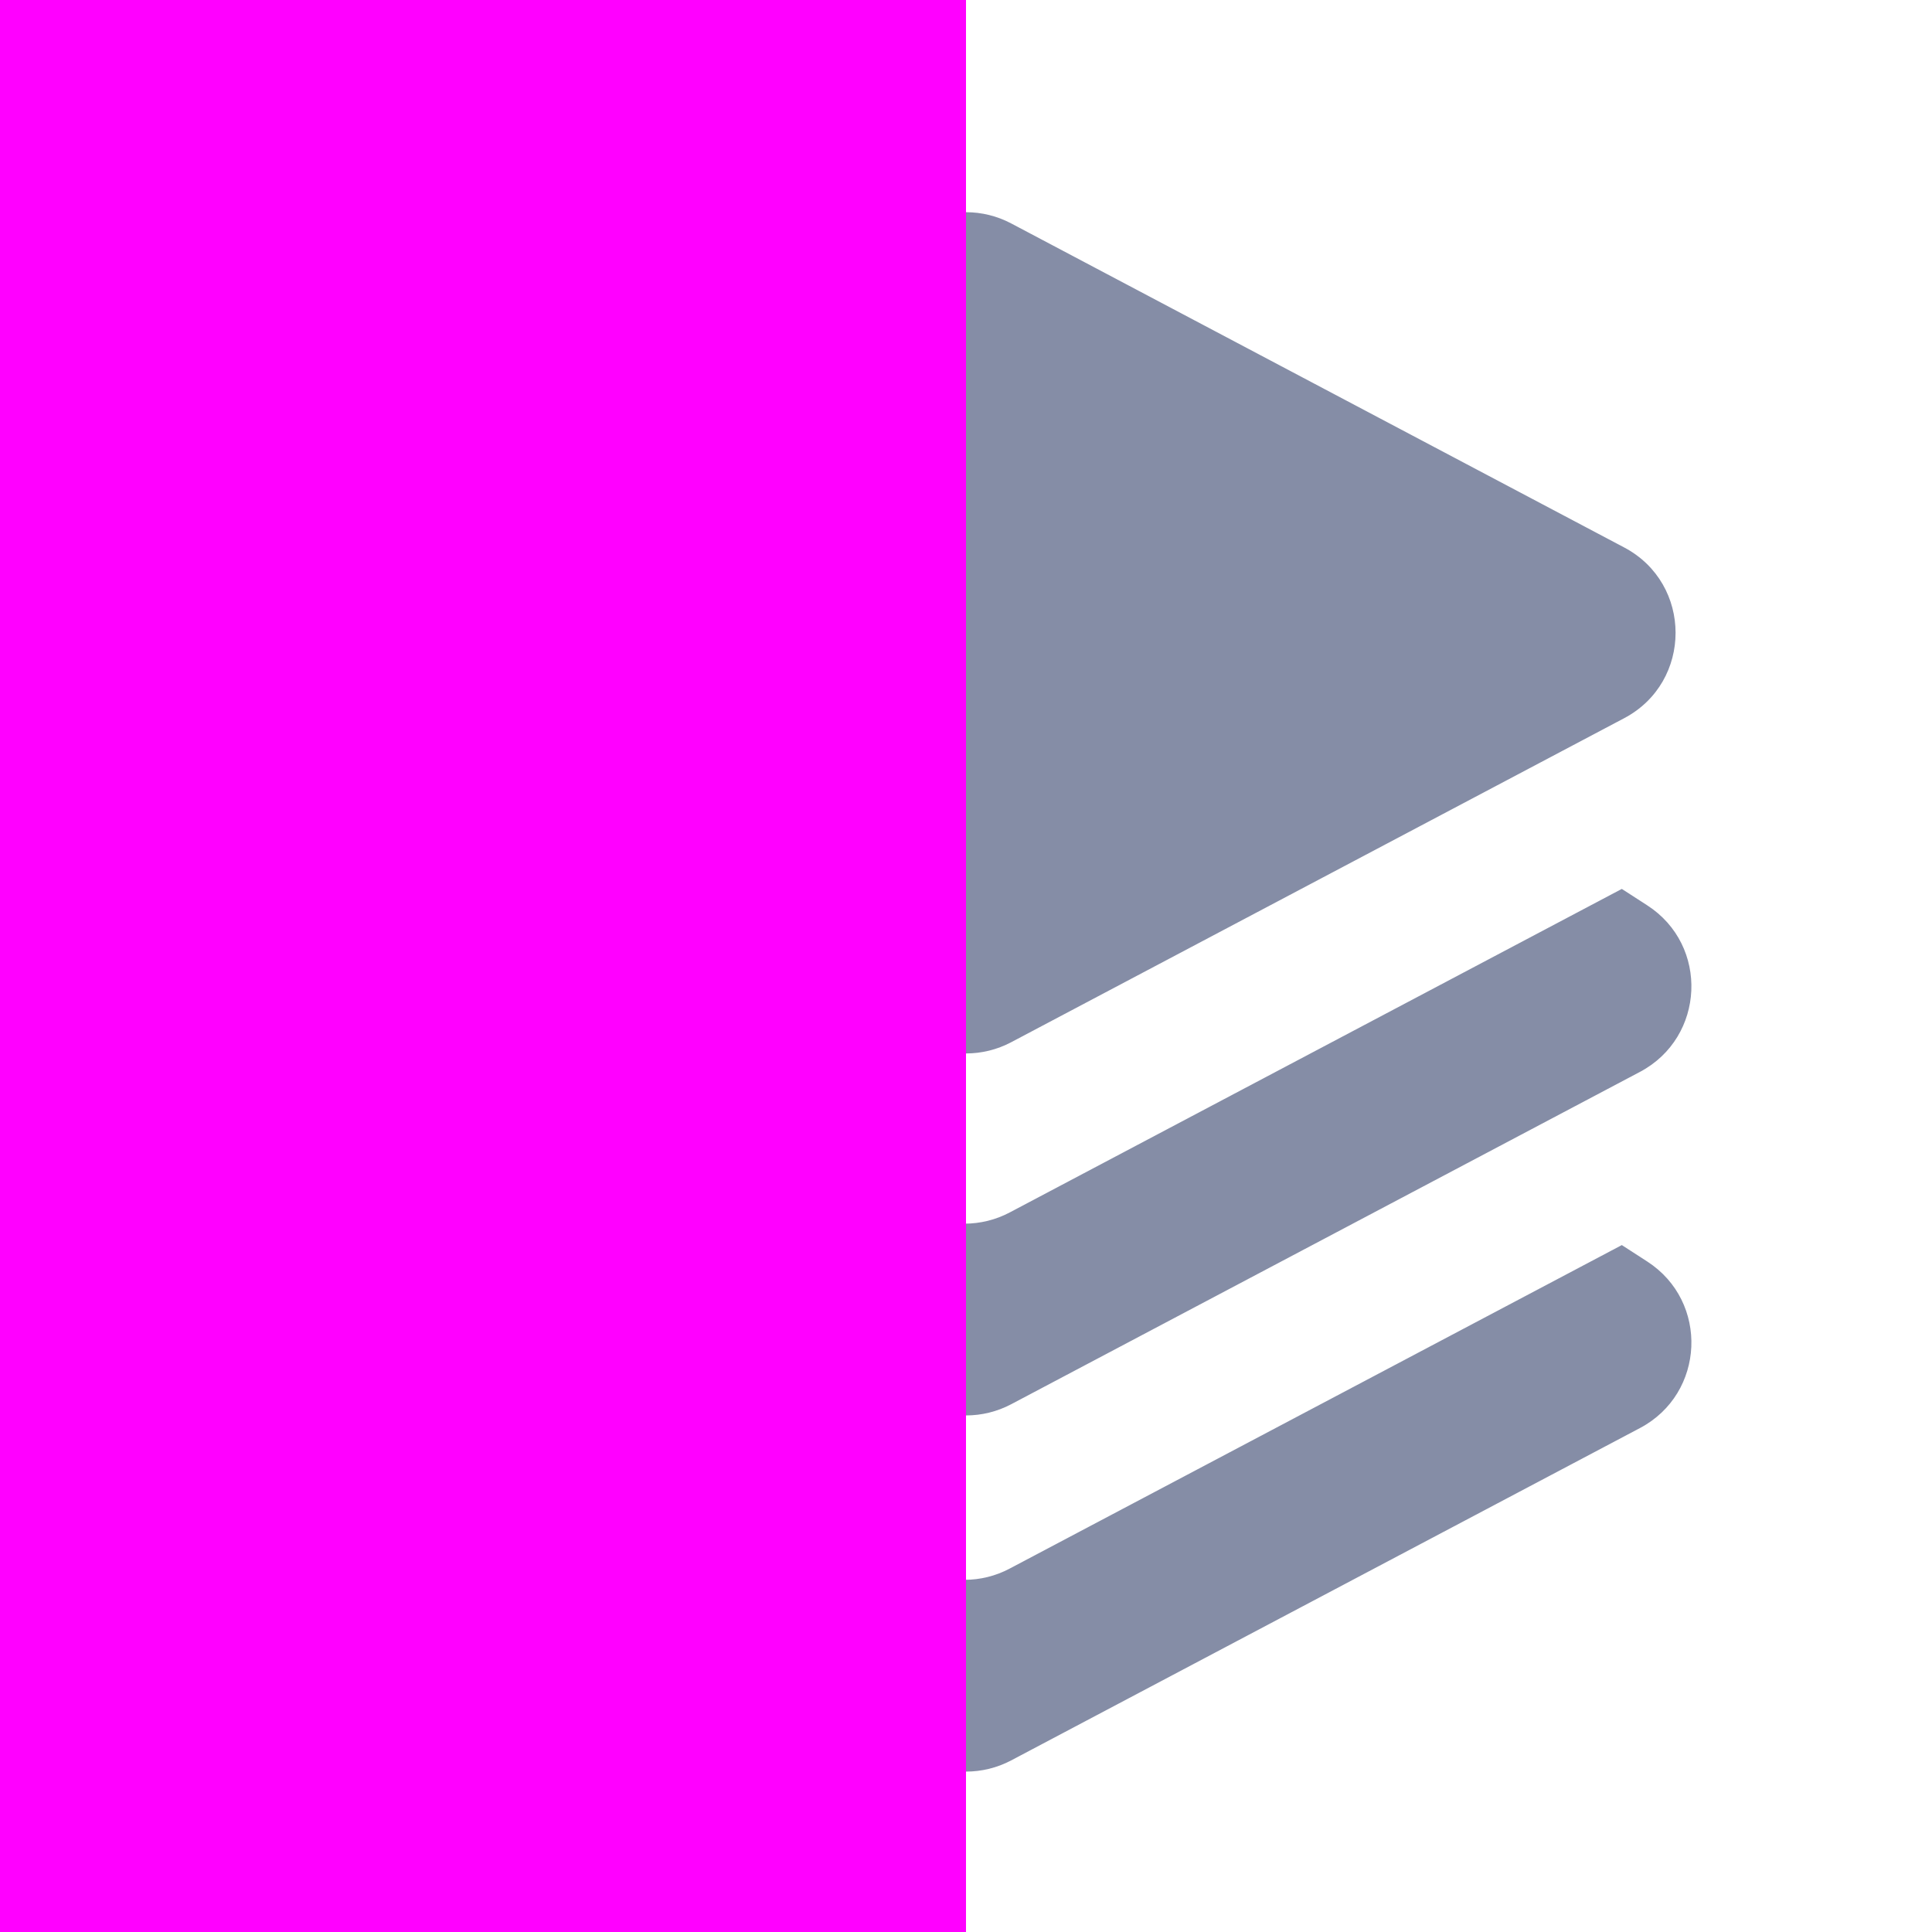 <svg xmlns="http://www.w3.org/2000/svg" xmlns:xlink="http://www.w3.org/1999/xlink" fill="none" version="1.1" width="20" height="20" viewBox="0 0 20 20">
    <g class="mysvg"><g><rect class="mysvg" x="0" y="0" width="20" height="20" rx="0" fill="#F39393" fill-opacity="0"/></g>
    <g><path class="mysvg" d="M3.188,7.435C2.477,7.06,2.477,6.042,3.188,5.667L9.533,2.313C9.826,2.158,10.175,2.158,10.468,2.313L16.813,5.667C17.523,6.042,17.523,7.06,16.813,7.435L10.468,10.789C10.175,10.944,9.825,10.944,9.533,10.789L3.188,7.435ZM3.198,9.21L9.518,12.551C9.81,12.706,10.16,12.706,10.453,12.551L16.789,9.202L17.052,9.372C17.694,9.786,17.652,10.738,16.977,11.096L10.467,14.537C10.175,14.691,9.825,14.691,9.533,14.537L3.023,11.096C2.348,10.738,2.306,9.786,2.948,9.372L3.198,9.21ZM3.198,12.897L9.518,16.238C9.81,16.393,10.16,16.393,10.452,16.238L16.789,12.889L17.052,13.059C17.694,13.474,17.652,14.426,16.977,14.783L10.467,18.224C10.175,18.378,9.825,18.378,9.532,18.224L3.023,14.783C2.348,14.426,2.306,13.474,2.948,13.059L3.198,12.897Z" fill-rule="evenodd" fill="#858DA6" fill-opacity="1"/>
    </g><rect class="myrect" width="10" height="20" fill="#ff00ff"></rect>
    </g>
</svg>


